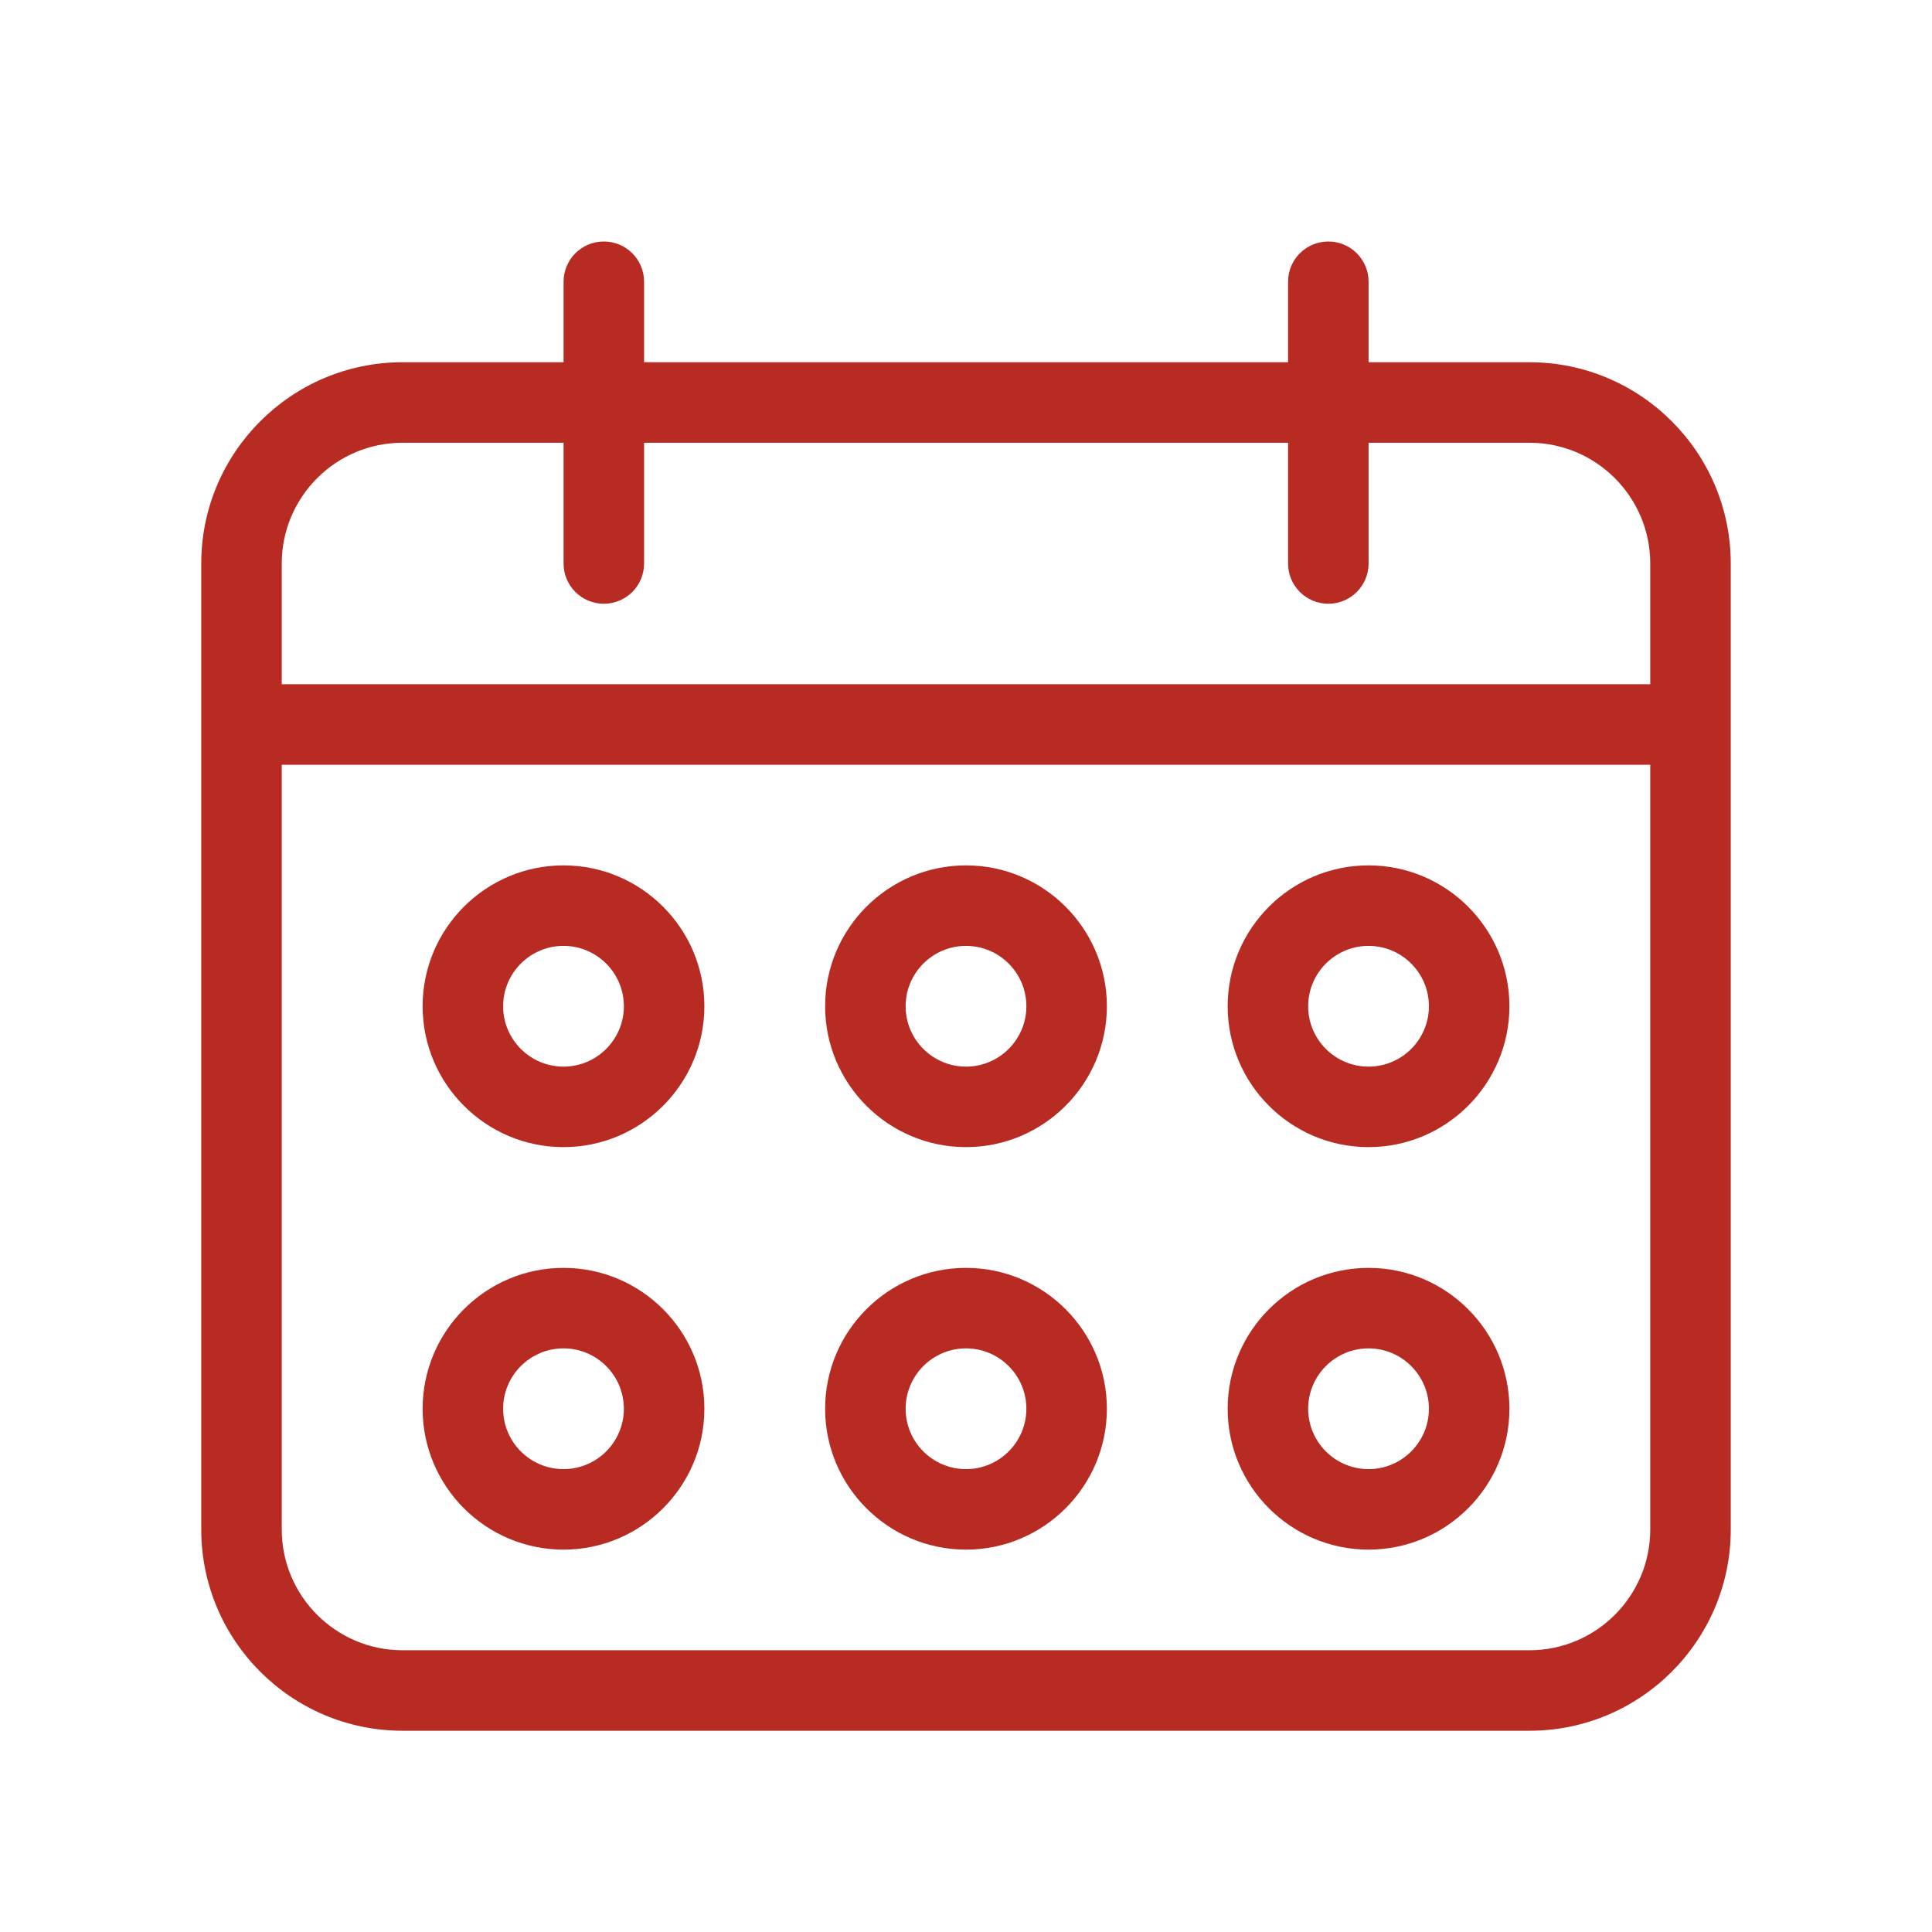 <svg xmlns="http://www.w3.org/2000/svg" xmlns:xlink="http://www.w3.org/1999/xlink" width="48" height="48" version="1.1" viewBox="0 0 48 48"><title>Icons/i_date</title><g id="Icons/i_date" fill="none" fill-rule="evenodd" stroke="none" stroke-width="1"><g id="Group-15" fill="#B82B22" transform="translate(5, 6)"><path id="Fill-1" d="M33,35 L5,35 C3.346,35 2,33.654 2,32 L2,13 L36,13 L36,32 C36,33.654 34.654,35 33,35 M5,5 L9.002,5 L9.002,8 C9.002,8.553 9.449,9 10.002,9 C10.555,9 11.002,8.553 11.002,8 L11.002,5 L27.002,5 L27.002,8 C27.002,8.553 27.449,9 28.002,9 C28.555,9 29.002,8.553 29.002,8 L29.002,5 L33,5 C34.654,5 36,6.346 36,8 L36,11 L2,11 L2,8 C2,6.346 3.346,5 5,5 M33,3 L29.002,3 L29.002,1 C29.002,0.447 28.555,0 28.002,0 C27.449,0 27.002,0.447 27.002,1 L27.002,3 L11.002,3 L11.002,1 C11.002,0.447 10.555,0 10.002,0 C9.449,0 9.002,0.447 9.002,1 L9.002,3 L5,3 C2.243,3 0,5.243 0,8 L0,32 C0,34.757 2.243,37 5,37 L33,37 C35.757,37 38,34.757 38,32 L38,8 C38,5.243 35.757,3 33,3"/><path id="Fill-3" d="M9,20.5 C8.173,20.5 7.5,19.827 7.5,19 C7.5,18.173 8.173,17.5 9,17.5 C9.827,17.5 10.5,18.173 10.5,19 C10.5,19.827 9.827,20.5 9,20.5 M9,15.5 C7.07,15.5 5.5,17.07 5.5,19 C5.5,20.93 7.07,22.5 9,22.5 C10.93,22.5 12.5,20.93 12.5,19 C12.5,17.07 10.93,15.5 9,15.5"/><path id="Fill-5" d="M19,20.5 C18.173,20.5 17.5,19.827 17.5,19 C17.5,18.173 18.173,17.5 19,17.5 C19.827,17.5 20.5,18.173 20.5,19 C20.5,19.827 19.827,20.5 19,20.5 M19,15.5 C17.07,15.5 15.5,17.07 15.5,19 C15.5,20.93 17.07,22.5 19,22.5 C20.93,22.5 22.5,20.93 22.5,19 C22.5,17.07 20.93,15.5 19,15.5"/><path id="Fill-7" d="M29.001,20.5 C28.174,20.5 27.501,19.827 27.501,19 C27.501,18.173 28.174,17.5 29.001,17.5 C29.828,17.5 30.501,18.173 30.501,19 C30.501,19.827 29.828,20.5 29.001,20.5 M29.001,15.5 C27.071,15.5 25.501,17.07 25.501,19 C25.501,20.93 27.071,22.5 29.001,22.5 C30.931,22.5 32.501,20.93 32.501,19 C32.501,17.07 30.931,15.5 29.001,15.5"/><path id="Fill-9" d="M9,30.5 C8.173,30.5 7.5,29.827 7.5,29 C7.5,28.173 8.173,27.5 9,27.5 C9.827,27.5 10.5,28.173 10.5,29 C10.5,29.827 9.827,30.5 9,30.5 M9,25.5 C7.07,25.5 5.5,27.07 5.5,29 C5.5,30.93 7.07,32.5 9,32.5 C10.93,32.5 12.5,30.93 12.5,29 C12.5,27.07 10.93,25.5 9,25.5"/><path id="Fill-11" d="M19,30.5 C18.173,30.5 17.5,29.827 17.5,29 C17.5,28.173 18.173,27.5 19,27.5 C19.827,27.5 20.5,28.173 20.5,29 C20.5,29.827 19.827,30.5 19,30.5 M19,25.5 C17.07,25.5 15.5,27.07 15.5,29 C15.5,30.93 17.07,32.5 19,32.5 C20.93,32.5 22.5,30.93 22.5,29 C22.5,27.07 20.93,25.5 19,25.5"/><path id="Fill-13" d="M29.001,30.5 C28.174,30.5 27.501,29.827 27.501,29 C27.501,28.173 28.174,27.5 29.001,27.5 C29.828,27.5 30.501,28.173 30.501,29 C30.501,29.827 29.828,30.5 29.001,30.5 M29.001,25.5 C27.071,25.5 25.501,27.07 25.501,29 C25.501,30.93 27.071,32.5 29.001,32.5 C30.931,32.5 32.501,30.93 32.501,29 C32.501,27.07 30.931,25.5 29.001,25.5"/></g></g></svg>